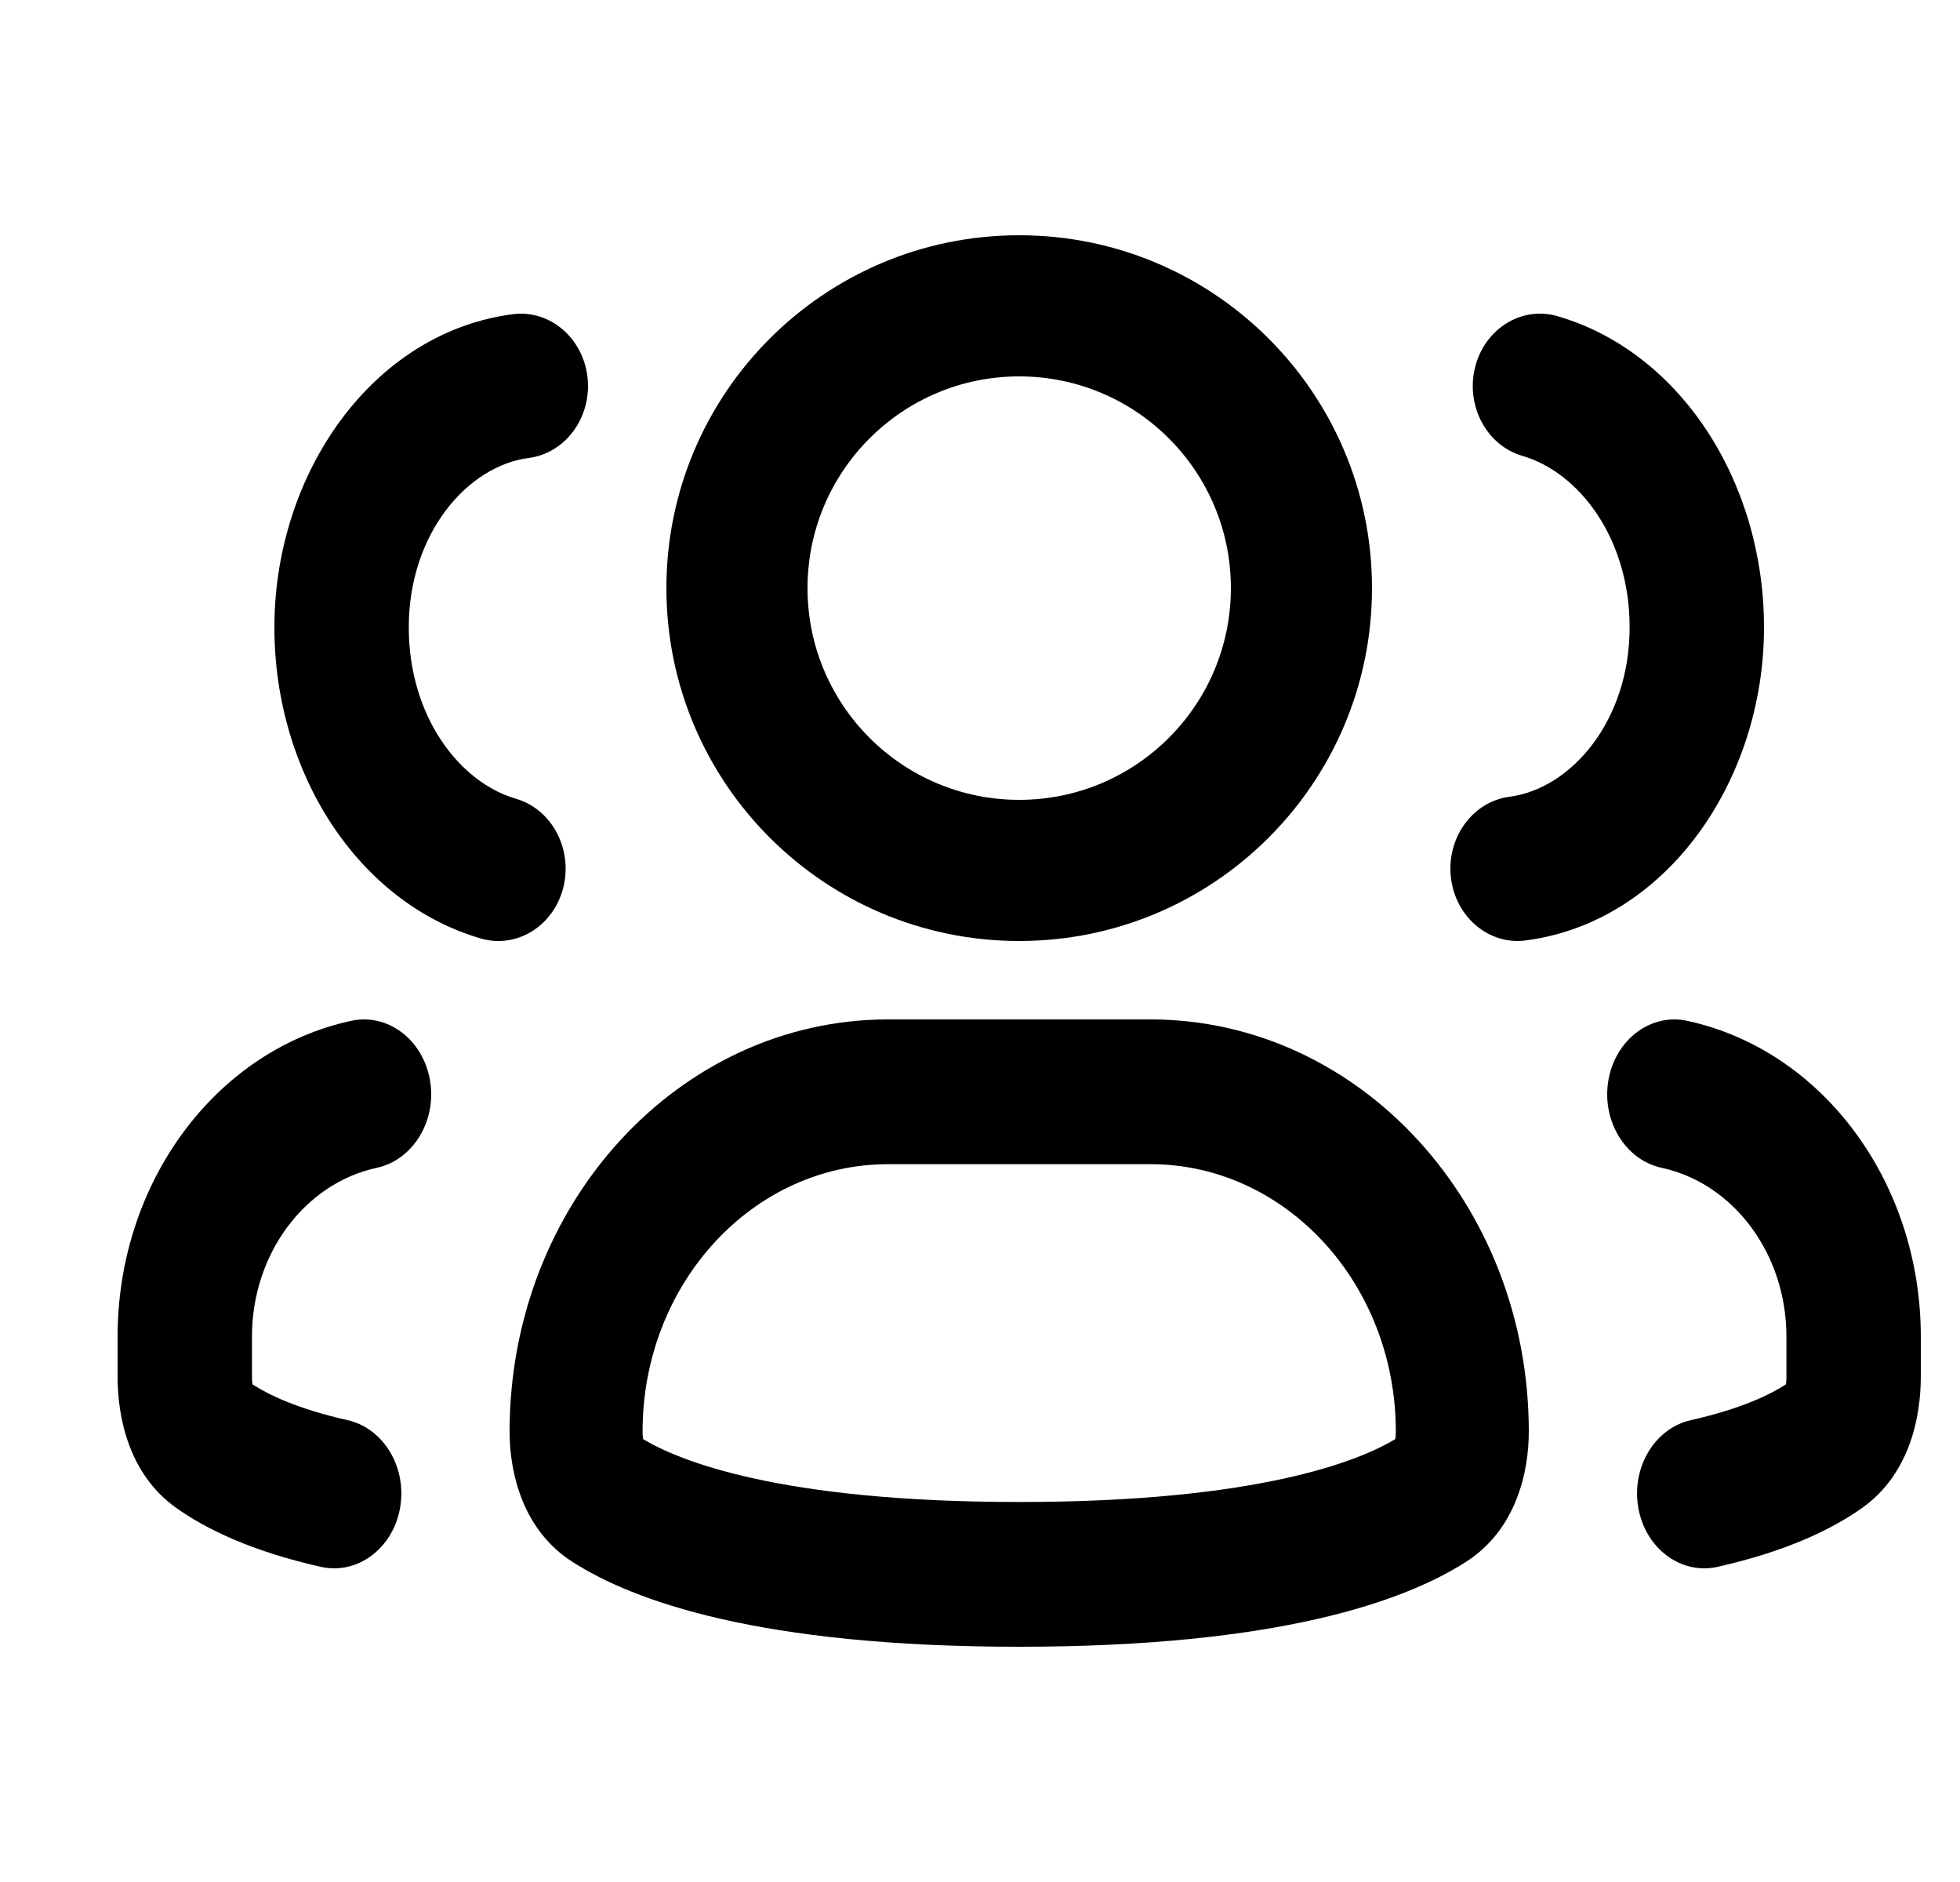 <svg width="25" height="24" viewBox="0 0 25 24" fill="none" xmlns="http://www.w3.org/2000/svg">
<g clip-path="url(#clip0_117_277)">
<path fill-rule="evenodd" clip-rule="evenodd" d="M13 4.8C11.509 4.8 10.3 6.009 10.3 7.5C10.3 8.991 11.509 10.2 13 10.2C14.491 10.2 15.7 8.991 15.7 7.5C15.7 6.009 14.491 4.8 13 4.8ZM8.5 7.5C8.5 5.015 10.515 3 13 3C15.485 3 17.5 5.015 17.5 7.5C17.5 9.985 15.485 12 13 12C10.515 12 8.5 9.985 8.5 7.5Z" fill="currentColor"/>
<path fill-rule="evenodd" clip-rule="evenodd" d="M11.328 14.846C9.598 14.846 8.196 16.373 8.196 18.256C8.196 18.293 8.199 18.322 8.202 18.344C8.203 18.347 8.203 18.35 8.204 18.353C8.657 18.625 9.938 19.154 13 19.154C16.062 19.154 17.343 18.625 17.796 18.353C17.797 18.35 17.797 18.347 17.798 18.344C17.802 18.322 17.804 18.293 17.804 18.256C17.804 16.373 16.402 14.846 14.673 14.846H11.328ZM6.5 18.256C6.5 15.353 8.661 13 11.328 13H14.673C17.339 13 19.5 15.353 19.5 18.256C19.5 18.774 19.339 19.508 18.698 19.918C17.92 20.416 16.314 21 13 21C9.686 21 8.08 20.416 7.302 19.918C6.661 19.508 6.5 18.774 6.5 18.256Z" fill="currentColor"/>
<path fill-rule="evenodd" clip-rule="evenodd" d="M18.815 4.682C18.939 4.19 19.41 3.899 19.866 4.032C21.431 4.487 22.5 6.142 22.5 8C22.5 9.964 21.248 11.762 19.459 11.993C18.989 12.054 18.563 11.693 18.506 11.187C18.45 10.681 18.785 10.221 19.255 10.16C20.037 10.059 20.786 9.196 20.786 8C20.786 6.865 20.141 6.024 19.419 5.814C18.962 5.681 18.692 5.175 18.815 4.682Z" fill="currentColor"/>
<path fill-rule="evenodd" clip-rule="evenodd" d="M20.516 13.772C20.607 13.255 21.057 12.917 21.521 13.018C23.251 13.393 24.5 15.082 24.5 17.044V17.56C24.5 18.05 24.368 18.791 23.754 19.228C23.37 19.501 22.788 19.783 21.908 19.981C21.444 20.085 20.992 19.751 20.898 19.235C20.804 18.718 21.104 18.214 21.568 18.11C22.221 17.963 22.589 17.778 22.779 17.654L22.78 17.652C22.783 17.629 22.786 17.599 22.786 17.56V17.044C22.786 15.995 22.118 15.092 21.193 14.892C20.729 14.791 20.425 14.289 20.516 13.772Z" fill="currentColor"/>
<path fill-rule="evenodd" clip-rule="evenodd" d="M7.185 11.318C7.061 11.81 6.59 12.101 6.133 11.968C4.569 11.513 3.5 9.858 3.5 8C3.5 6.036 4.752 4.238 6.541 4.007C7.011 3.946 7.437 4.307 7.494 4.813C7.55 5.319 7.215 5.779 6.745 5.84C5.963 5.941 5.214 6.804 5.214 8C5.214 9.135 5.859 9.976 6.581 10.186C7.038 10.319 7.308 10.825 7.185 11.318Z" fill="currentColor"/>
<path fill-rule="evenodd" clip-rule="evenodd" d="M5.484 13.772C5.393 13.255 4.943 12.917 4.479 13.018C2.749 13.393 1.5 15.082 1.5 17.044V17.56C1.5 18.05 1.632 18.791 2.246 19.228C2.63 19.501 3.212 19.783 4.092 19.981C4.556 20.085 5.008 19.751 5.102 19.235C5.196 18.718 4.896 18.214 4.432 18.11C3.779 17.963 3.411 17.778 3.221 17.654L3.22 17.652C3.217 17.629 3.214 17.599 3.214 17.56V17.044C3.214 15.995 3.882 15.092 4.807 14.892C5.271 14.791 5.575 14.289 5.484 13.772Z" fill="currentColor"/>
</g>
<defs>
<clipPath id="clip0_117_277">
<rect width="24" height="24" fill="white" transform="translate(0.5)"/>
</clipPath>
</defs>
</svg>
